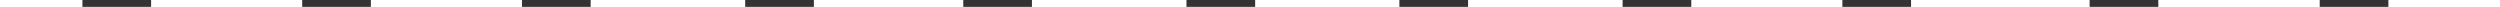 <svg xmlns="http://www.w3.org/2000/svg" viewBox="0 0 728 2" preserveAspectRatio="none"><rect x="472.5" width="20" height="2" style="fill:#333"/><rect x="536.5" width="20" height="2" style="fill:#333"/><rect x="608.5" width="20" height="2" style="fill:#333"/><rect x="675.5" width="20" height="2" style="fill:#333"/><rect x="726" width="2" height="2" style="fill:none"/><rect width="2" height="2" style="fill:none"/><rect x="24" width="20" height="2" style="fill:#333"/><rect x="88" width="20" height="2" style="fill:#333"/><rect x="152" width="20" height="2" style="fill:#333"/><rect x="217" width="20" height="2" style="fill:#333"/><rect x="280.5" width="20" height="2" style="fill:#333"/><rect x="345.5" width="20" height="2" style="fill:#333"/><rect x="407.5" width="20" height="2" style="fill:#333"/></svg>
